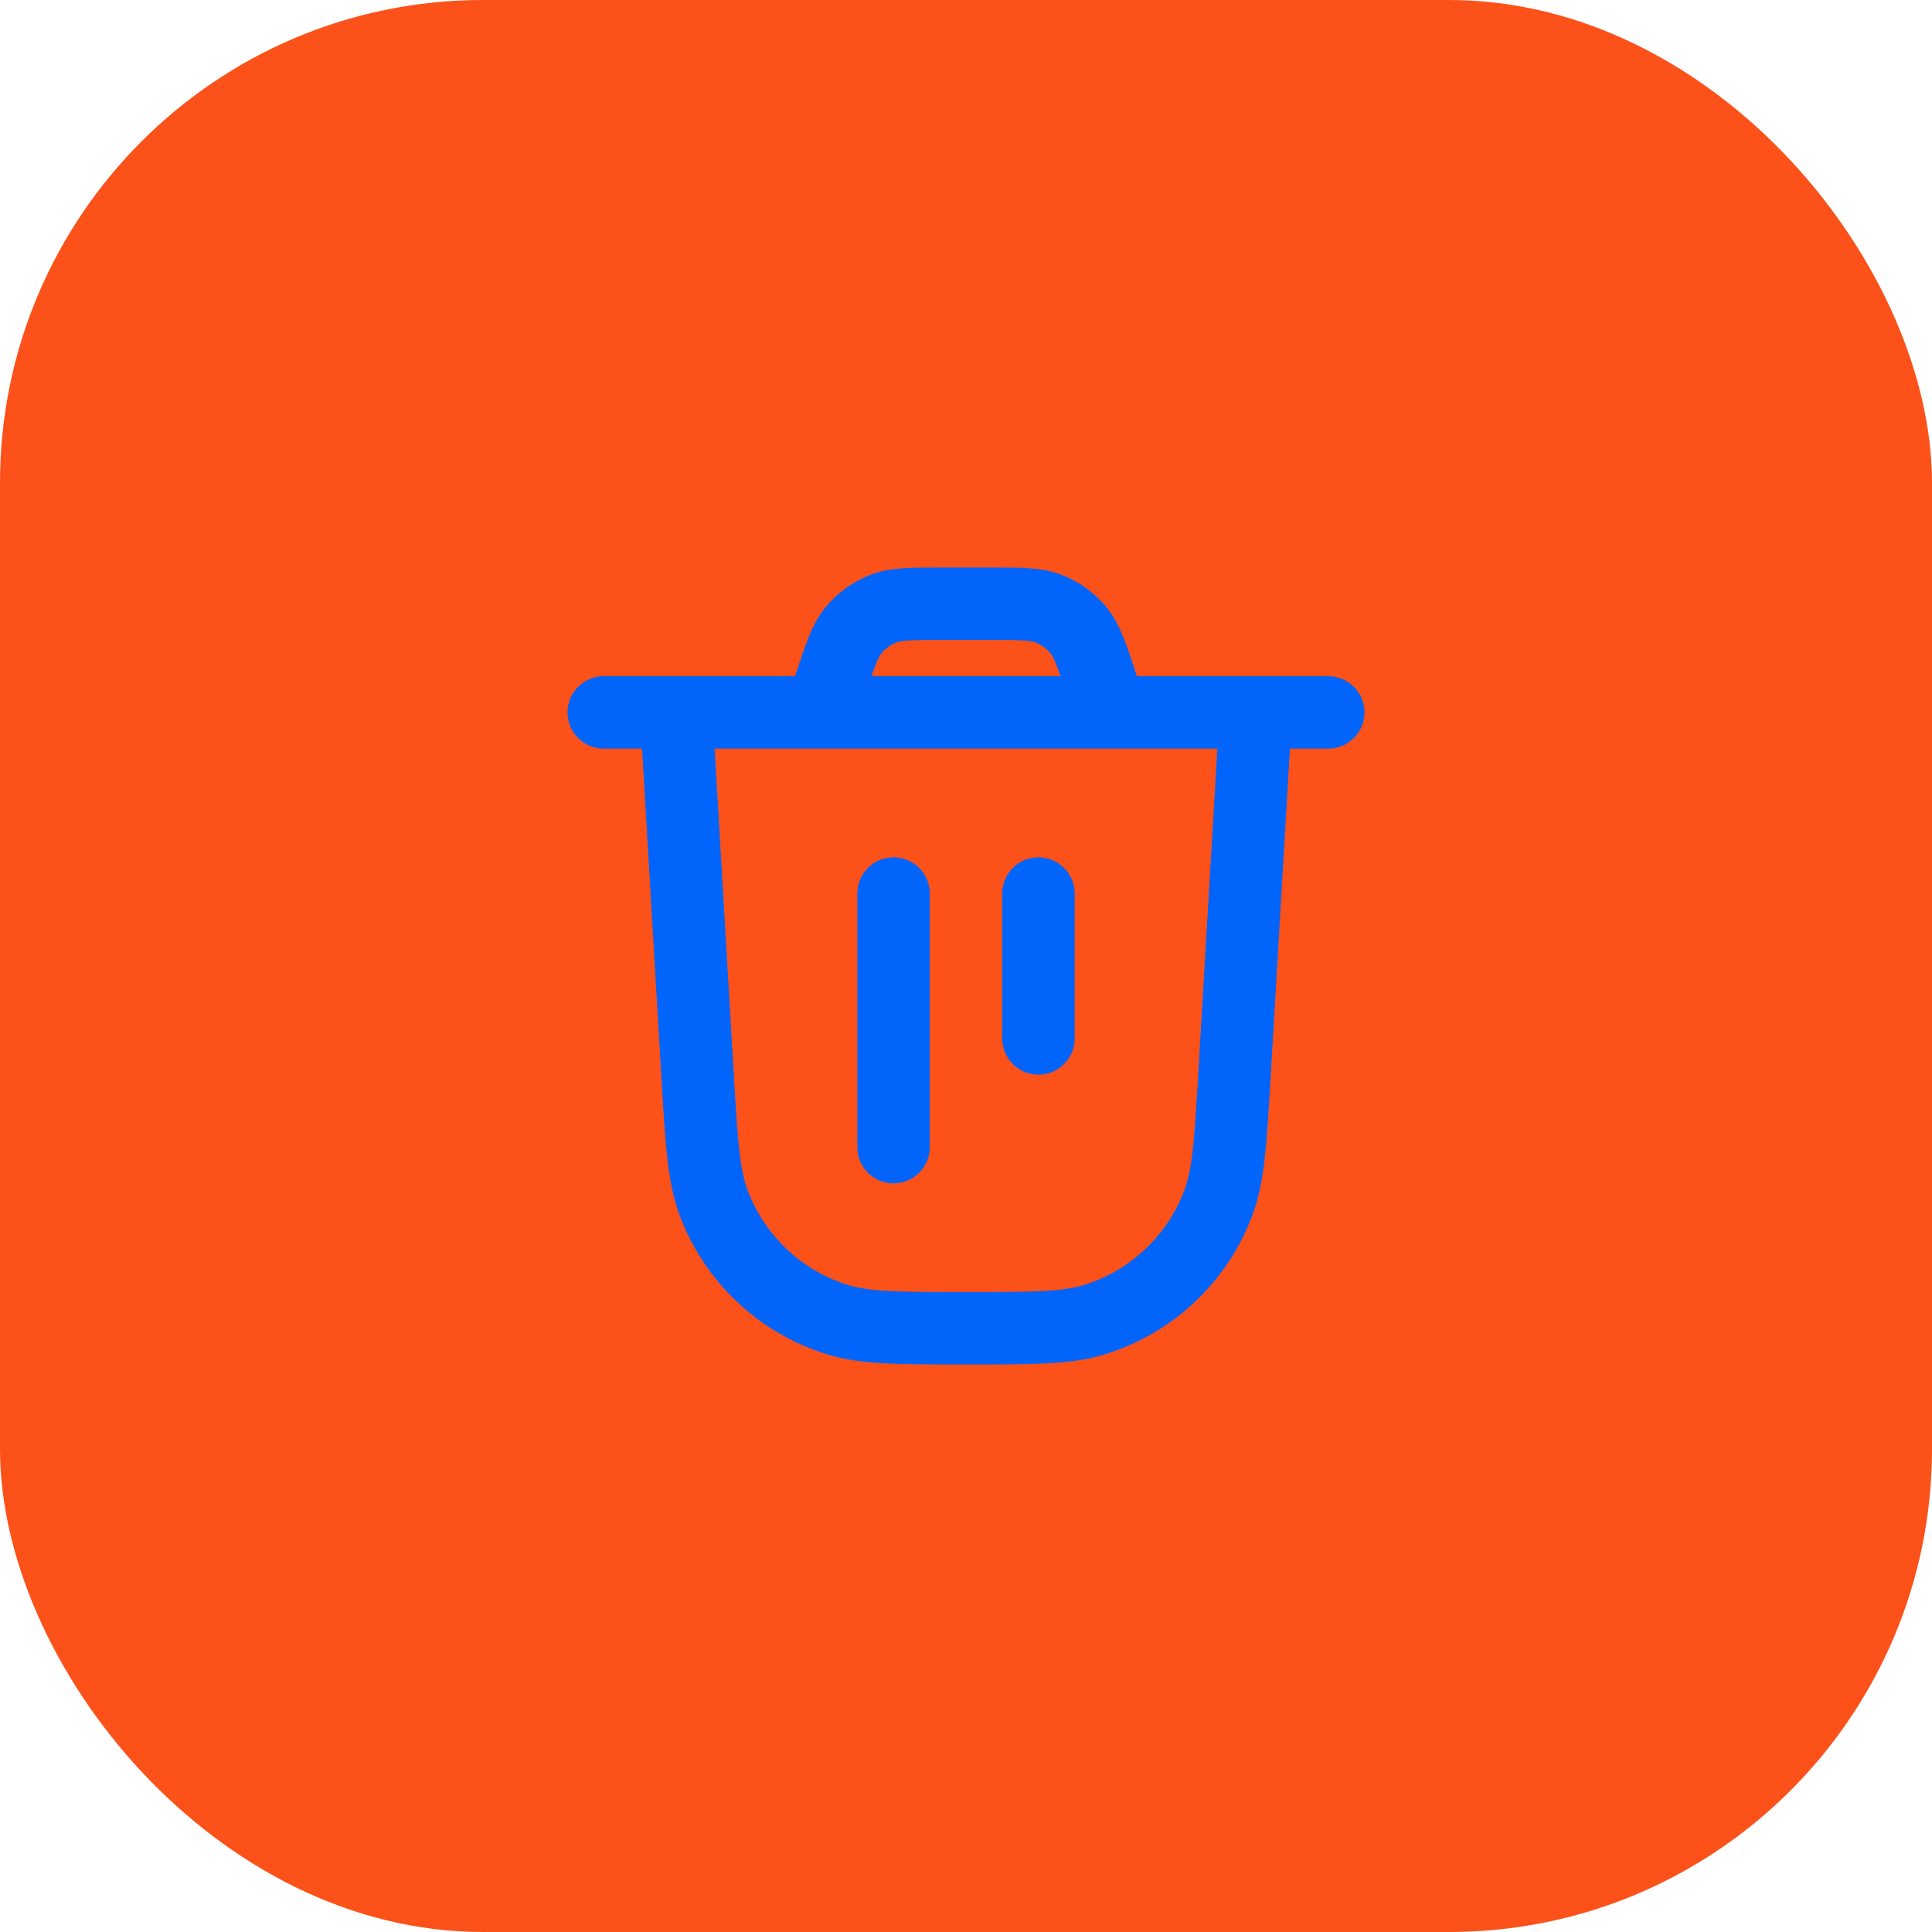<svg width="40" height="40" viewBox="0 0 40 40" fill="none" xmlns="http://www.w3.org/2000/svg">
<rect width="40" height="40" rx="10" fill="#FC5119"/>
<path d="M14 14.75L14.442 22.259C14.523 23.64 14.564 24.331 14.771 24.891C15.205 26.061 16.16 26.961 17.354 27.326C17.925 27.5 18.616 27.5 20 27.5V27.5C21.384 27.5 22.075 27.5 22.646 27.326C23.84 26.961 24.795 26.061 25.229 24.891C25.436 24.331 25.477 23.64 25.558 22.259L26 14.75M14 14.75H12.5M14 14.75H26M26 14.75H27.5M23 14.75L22.797 14.141C22.6 13.551 22.502 13.256 22.32 13.038C22.158 12.845 21.952 12.696 21.718 12.604C21.453 12.5 21.142 12.5 20.52 12.5H19.48C18.858 12.5 18.547 12.5 18.282 12.604C18.048 12.696 17.842 12.845 17.68 13.038C17.498 13.256 17.4 13.551 17.203 14.141L17 14.75M18.5 18.5V23.75M21.5 18.5V21.5" stroke="#0265FB" stroke-width="1.5" stroke-linecap="round" stroke-linejoin="round"/>
</svg>
